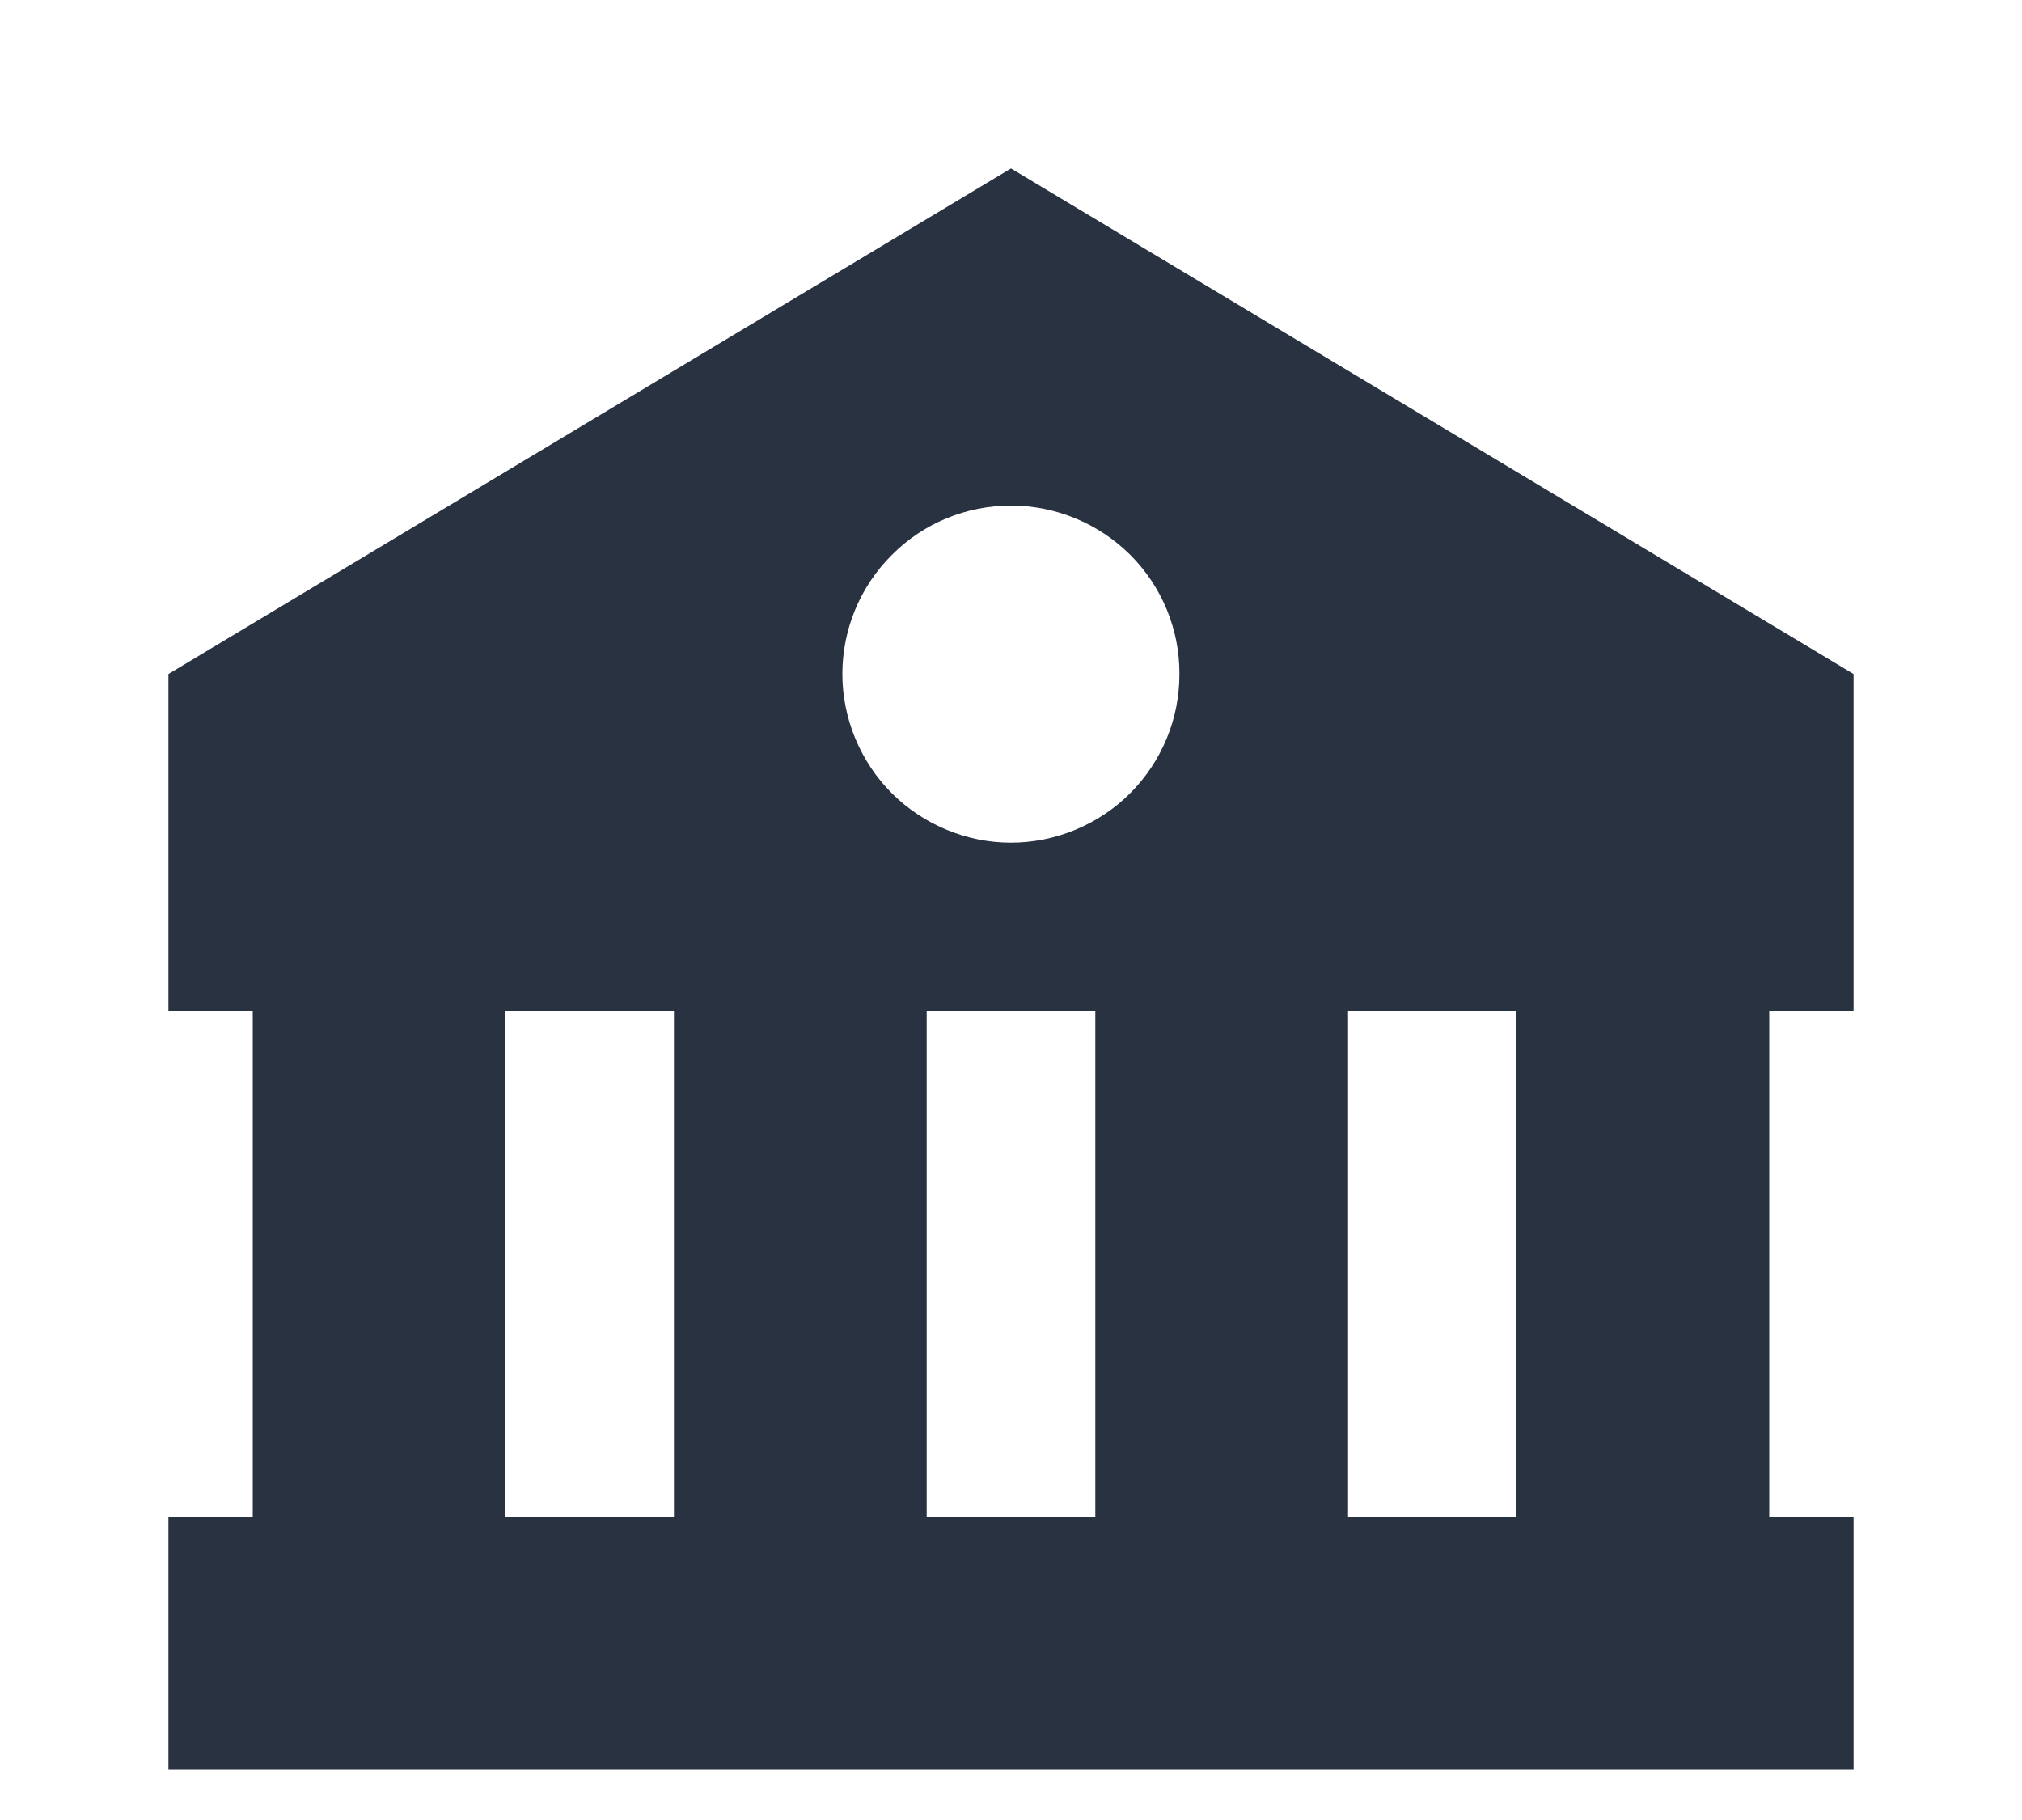 <svg width="10" height="9" viewBox="0 0 10 9" fill="none" xmlns="http://www.w3.org/2000/svg">
<path d="M0.833 3.333V5H1.25V7.5H0.833V8.75H7.5L8.75 8.75V8.75H9.167V7.5H8.75V5H9.167V3.333L5 0.833L0.833 3.333ZM2.5 7.5V5H3.333V7.5H2.5ZM4.583 7.5V5H5.417V7.5H4.583ZM7.5 7.5H6.667V5H7.5V7.5ZM5.833 3.333C5.833 3.443 5.812 3.551 5.77 3.652C5.728 3.753 5.667 3.845 5.589 3.923C5.512 4 5.42 4.061 5.319 4.103C5.218 4.145 5.109 4.167 5 4.167C4.89 4.167 4.782 4.145 4.681 4.103C4.58 4.061 4.488 4 4.41 3.922C4.333 3.845 4.272 3.753 4.23 3.652C4.188 3.551 4.166 3.442 4.166 3.333C4.166 3.112 4.254 2.9 4.411 2.744C4.567 2.587 4.779 2.5 5 2.5C5.221 2.5 5.433 2.588 5.59 2.744C5.746 2.9 5.834 3.112 5.833 3.333Z" fill="#293241"/>
</svg>
